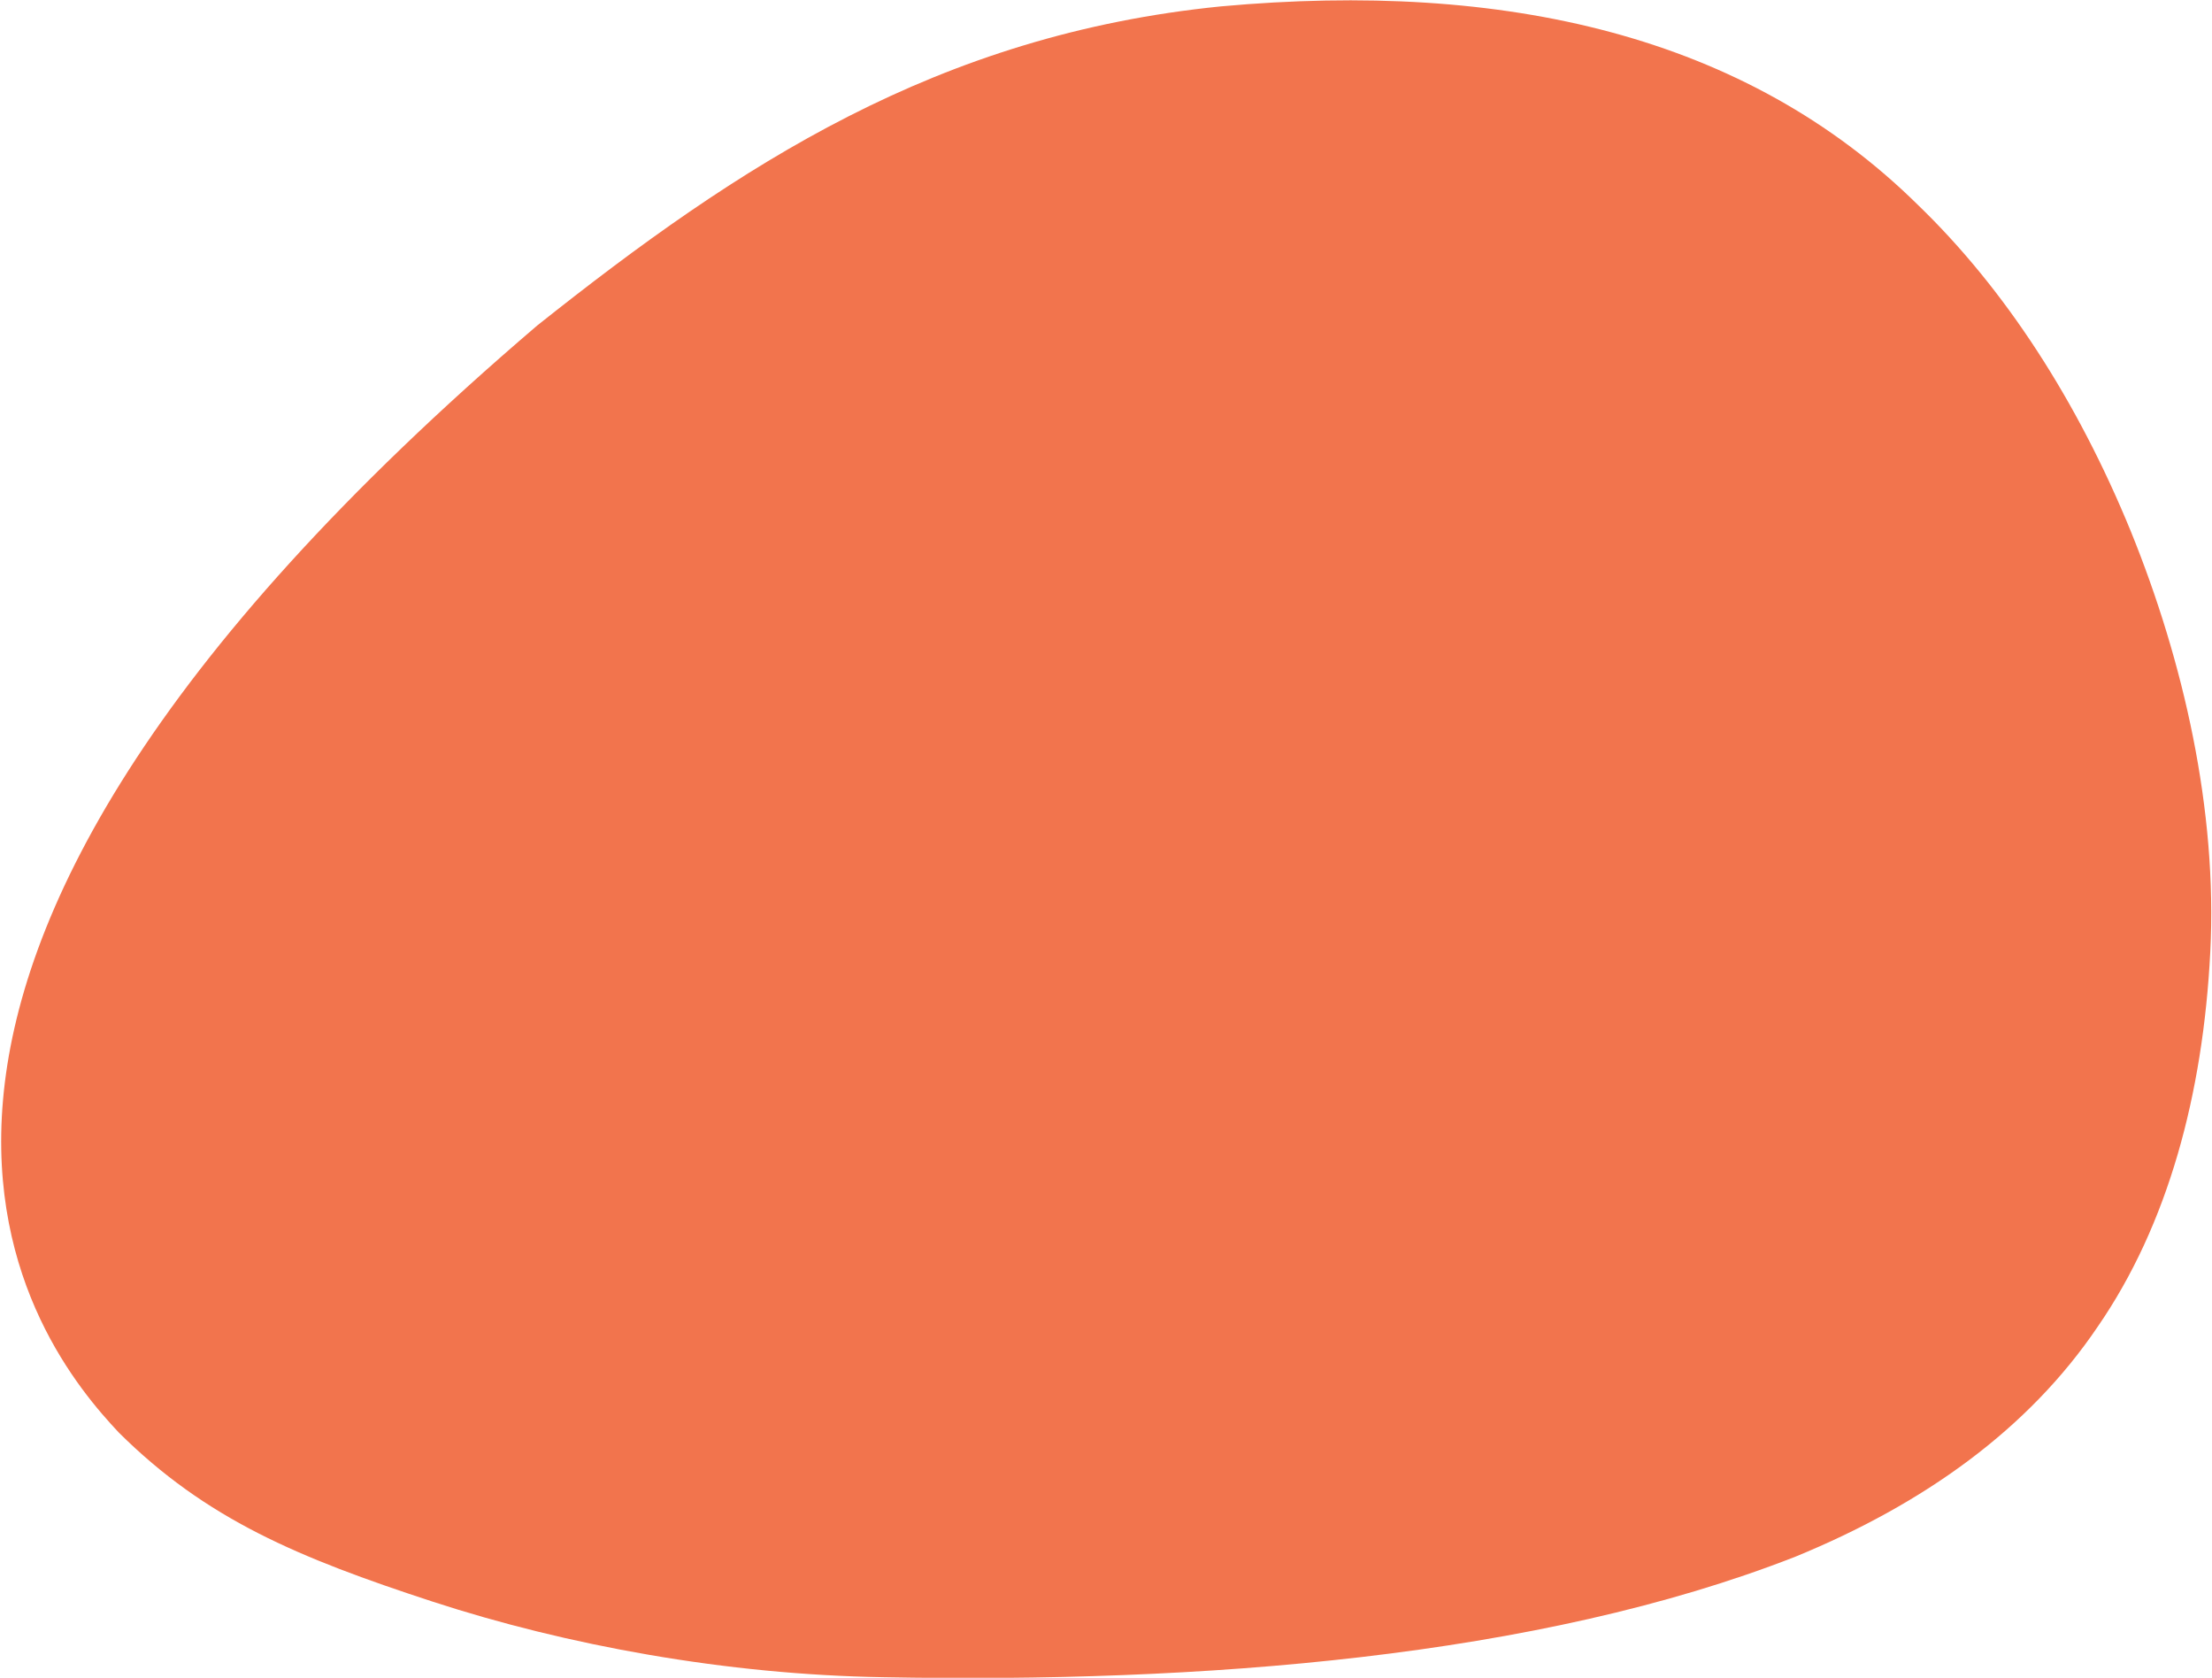 <svg xmlns="http://www.w3.org/2000/svg" xmlns:xlink="http://www.w3.org/1999/xlink" width="753" height="571"><defs><path id="a" d="M2758.68 2911.167c96.495-8.748 178.57 9.751 237.193 67.555 29.62 28.574 54.252 66.57 72.484 111.084 17.972 44.257 29.546 95.031 27.055 143.26-2.477 48.348-14.363 92.729-38.318 127.45-23.667 35.04-59.404 60.42-102.843 78.246-87.942 34.446-202.792 43.064-310.616 41.04-53.417-.851-107.836-10.854-153.37-25.72-45.782-14.964-77.107-28.034-106.81-57.528-26.851-28.535-125.771-147.758 142.452-376.795 68.842-54.732 136.244-98.932 232.773-108.592z"/></defs><use fill="#f2744d" xlink:href="#a" transform="translate(-2343 -2909)"/></svg>